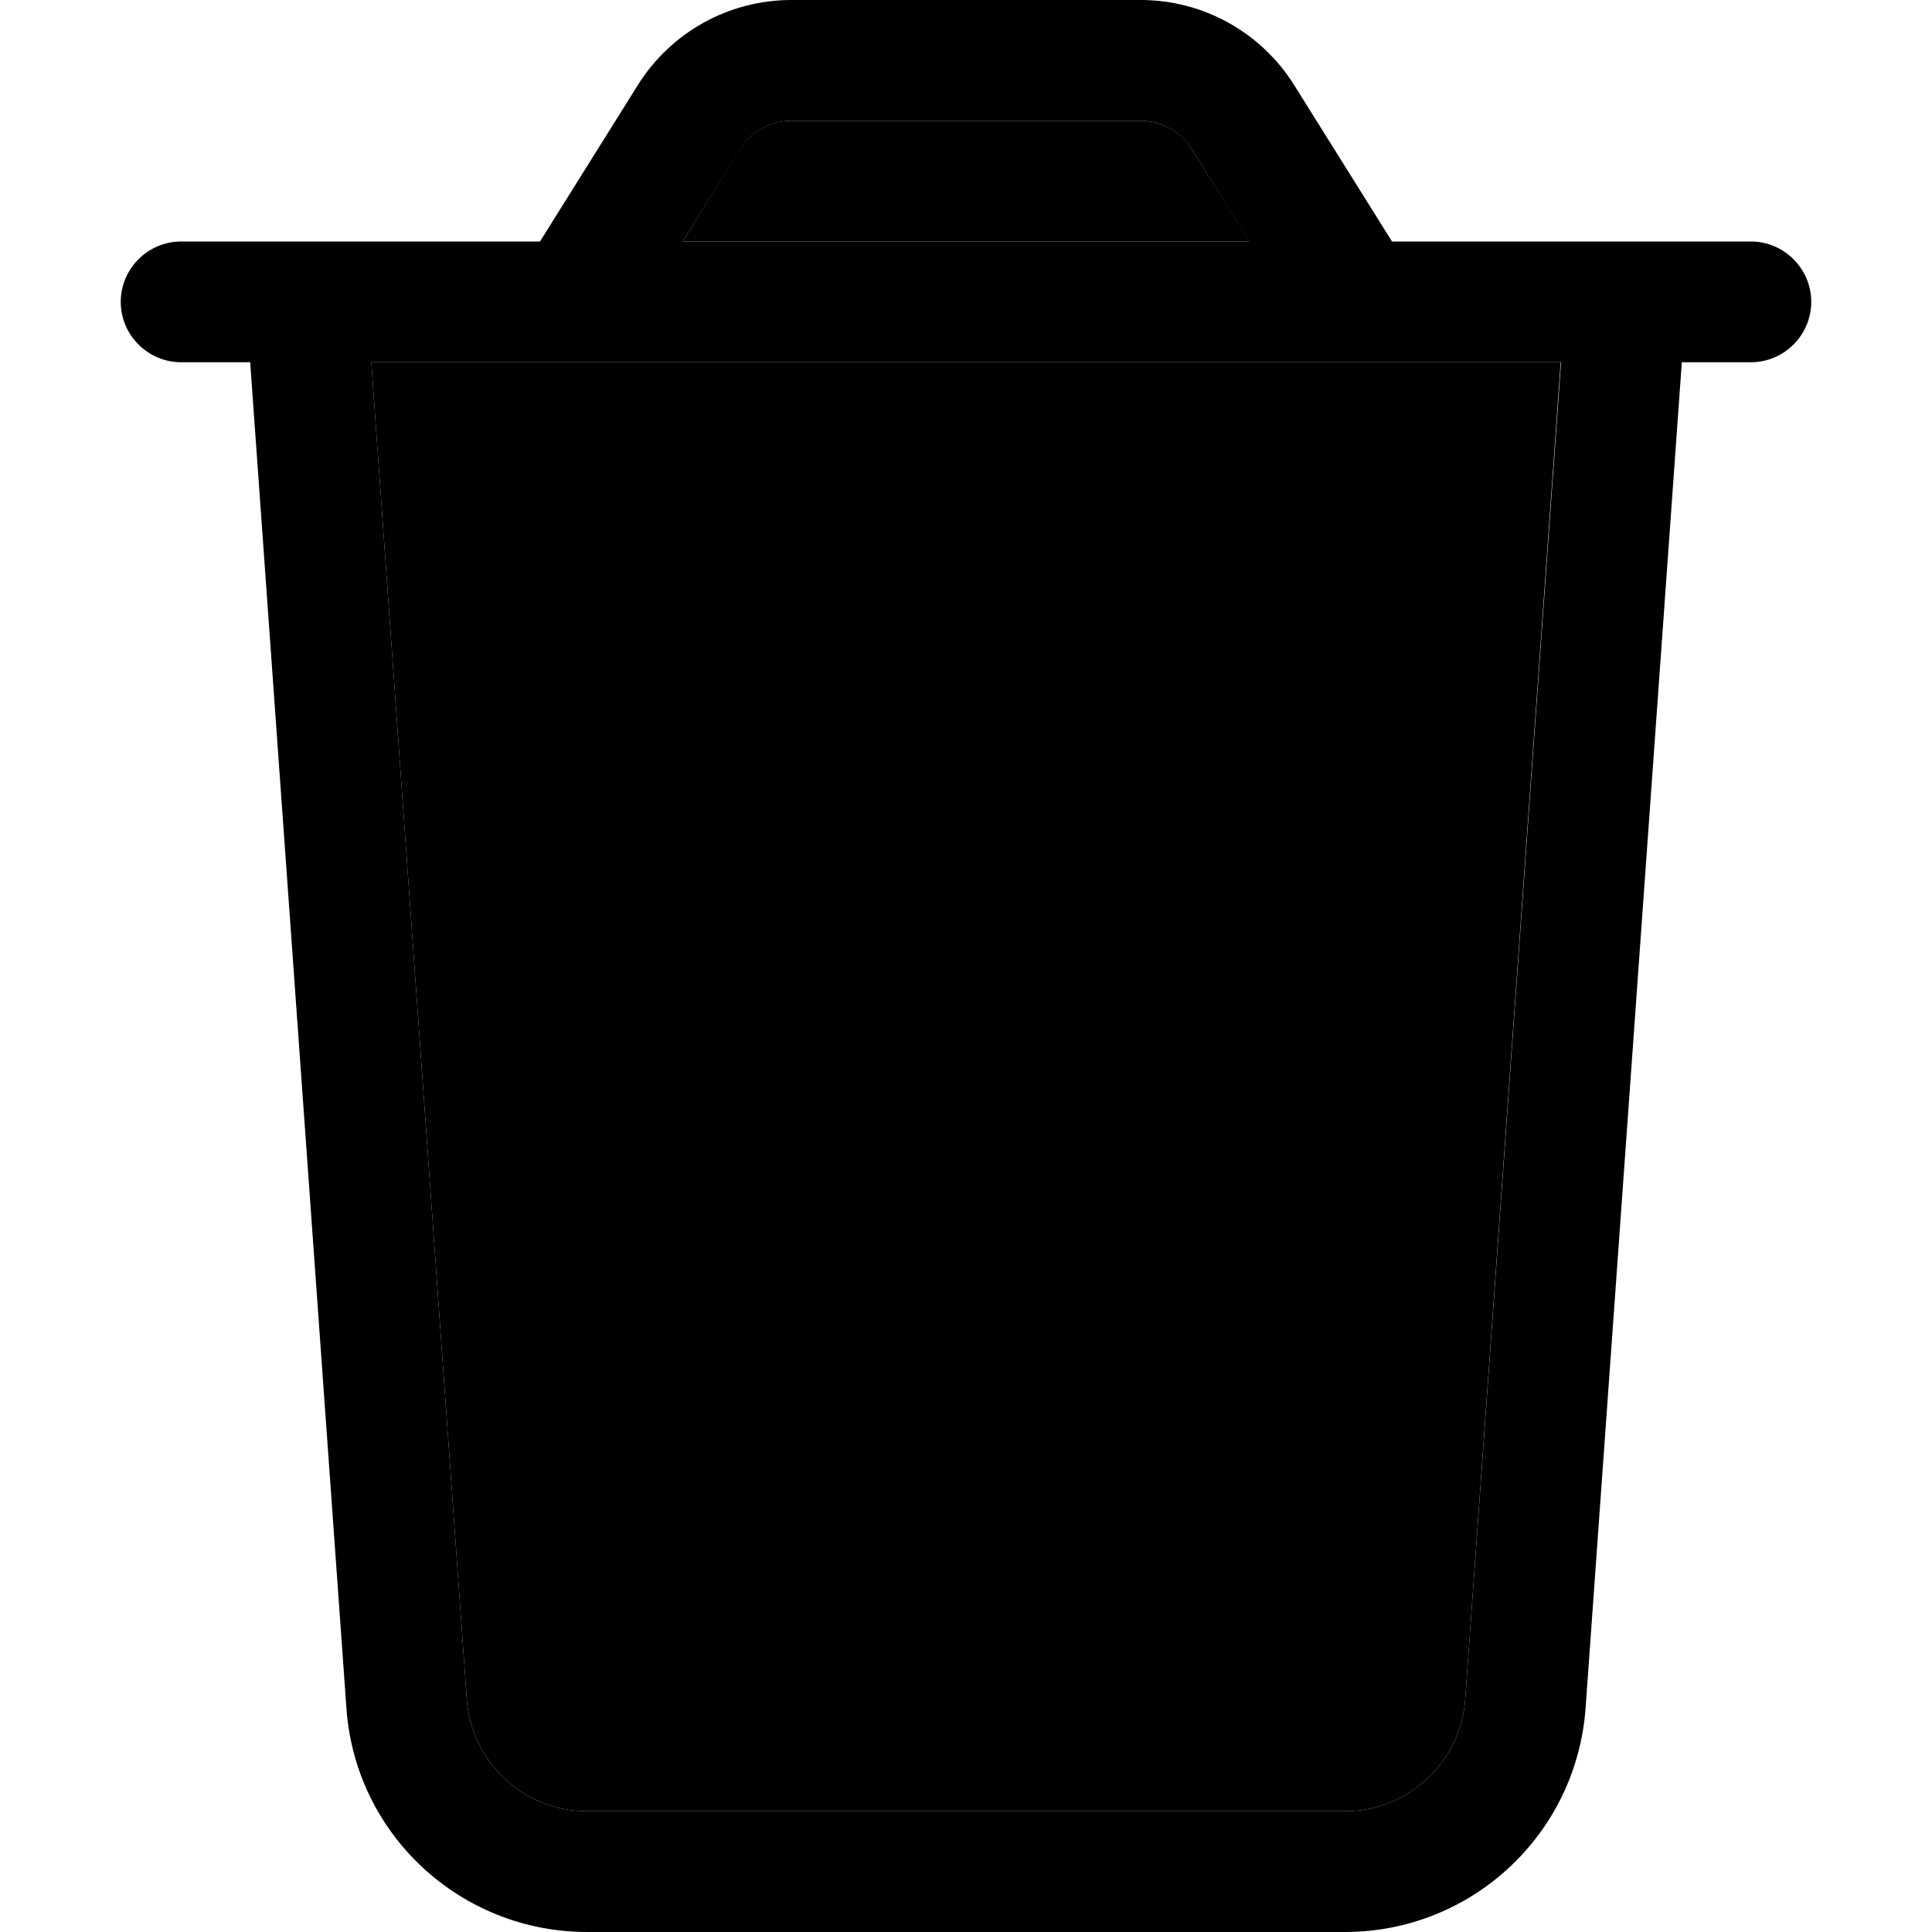 <svg xmlns="http://www.w3.org/2000/svg" width="24" height="24" viewBox="0 0 448 512"><path class="pr-icon-duotone-secondary" d="M66.4 96L91.7 450.3C92.9 467 106.8 480 123.6 480l200.8 0c16.8 0 30.7-13 31.9-29.7L381.6 96 66.4 96zm82.5-32l150.3 0L283.8 39.5c-2.9-4.7-8.1-7.5-13.6-7.5l-92.5 0c-5.5 0-10.6 2.8-13.6 7.5L148.9 64z"/><path class="pr-icon-duotone-primary" d="M177.7 32l92.5 0c5.5 0 10.6 2.8 13.6 7.5L299.1 64 148.9 64l15.3-24.5c2.9-4.7 8.1-7.5 13.6-7.5zM336.9 64L311 22.6C302.2 8.5 286.8 0 270.3 0L177.7 0C161.2 0 145.8 8.5 137 22.6L111.1 64 64.1 64 32 64 16 64C7.2 64 0 71.2 0 80s7.2 16 16 16l18.3 0L59.8 452.6C62.1 486.1 90 512 123.6 512l200.8 0c33.6 0 61.4-25.9 63.8-59.4L413.7 96 432 96c8.8 0 16-7.2 16-16s-7.2-16-16-16l-16 0-32.1 0-47.1 0zm44.8 32L356.3 450.3C355.1 467 341.2 480 324.4 480l-200.8 0c-16.8 0-30.7-13-31.9-29.7L66.4 96l315.3 0z"/></svg>